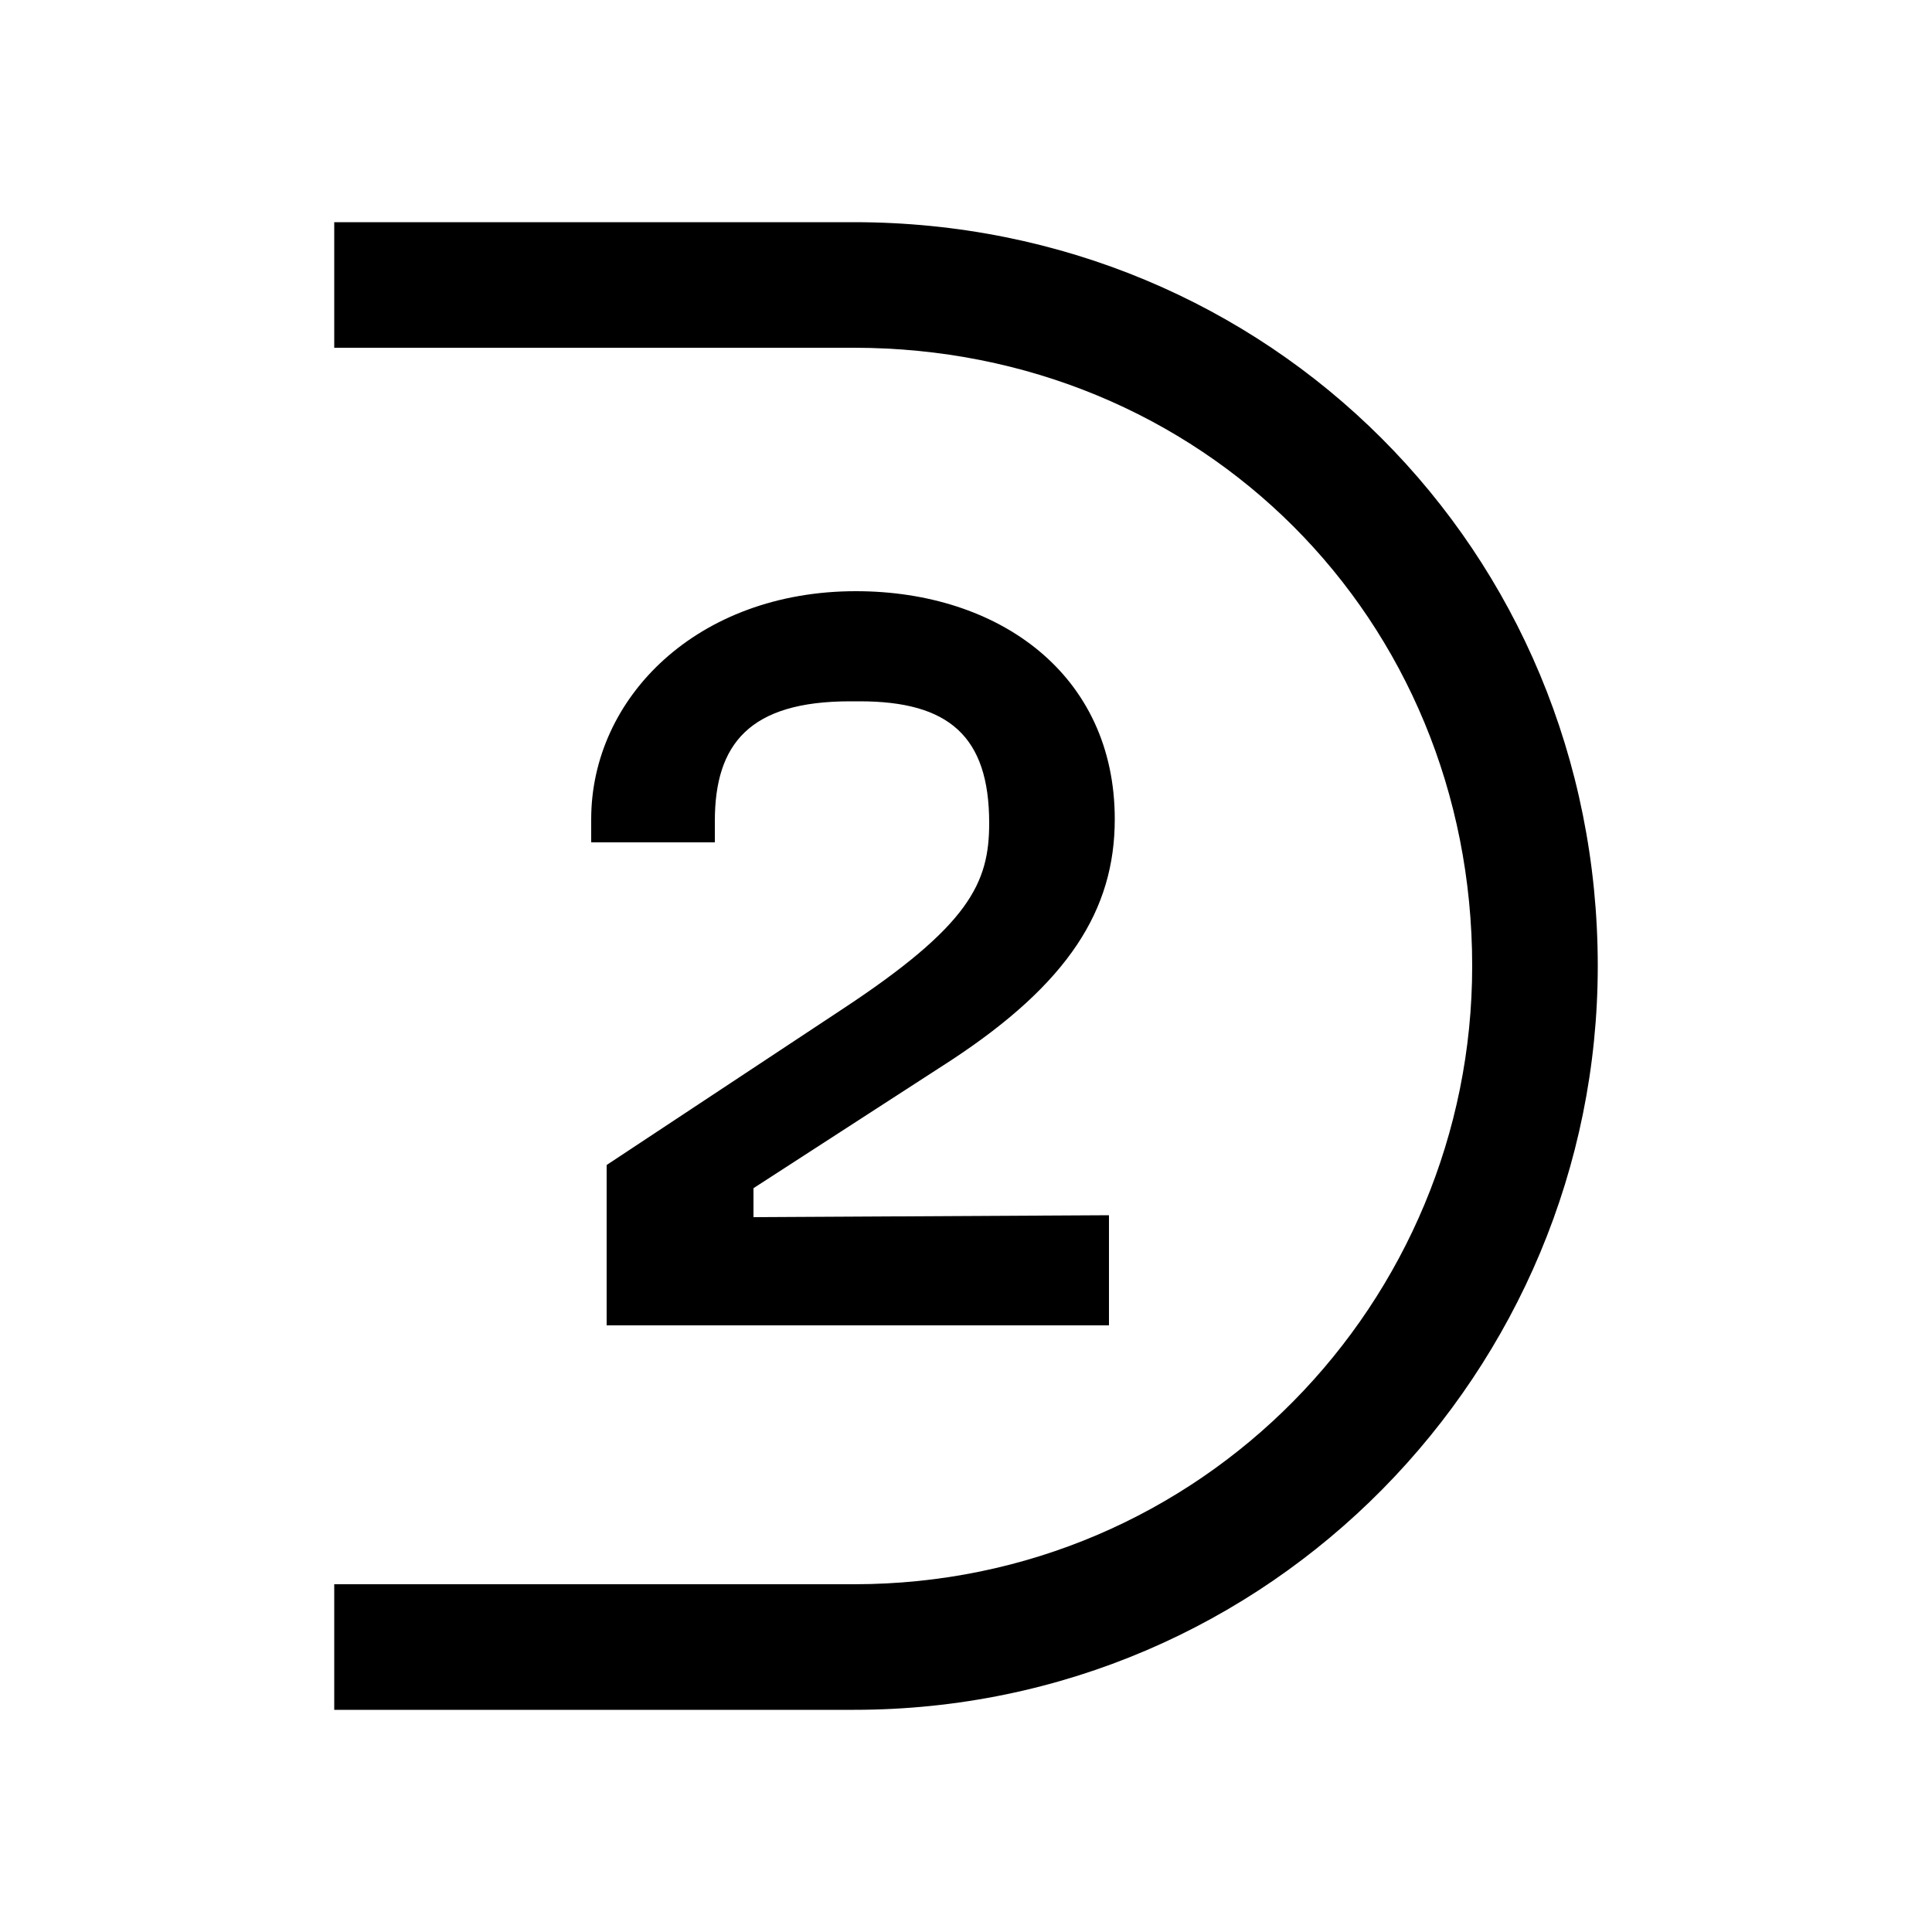 <svg width="24" height="24" viewBox="0 0 24 24" fill="none" xmlns="http://www.w3.org/2000/svg">
<path d="M7.536 16.464H13.776V15.096L9.36 15.12V14.76L11.808 13.176C13.272 12.216 13.848 11.304 13.848 10.176C13.848 8.376 12.408 7.344 10.632 7.344C8.664 7.344 7.344 8.664 7.344 10.176V10.464H8.88V10.2C8.88 9.24 9.312 8.712 10.56 8.712H10.68C11.784 8.712 12.288 9.144 12.288 10.224C12.288 10.968 12.048 11.496 10.44 12.552L7.536 14.472V16.464ZM4.152 21.24H10.608C15.792 21.24 19.848 17.016 19.848 12C19.848 6.84 15.768 2.76 10.608 2.76H4.152V4.32H10.608C14.928 4.32 18.288 7.68 18.288 12C18.288 16.176 14.928 19.68 10.608 19.68H4.152V21.24Z" fill="black"/>
</svg>
